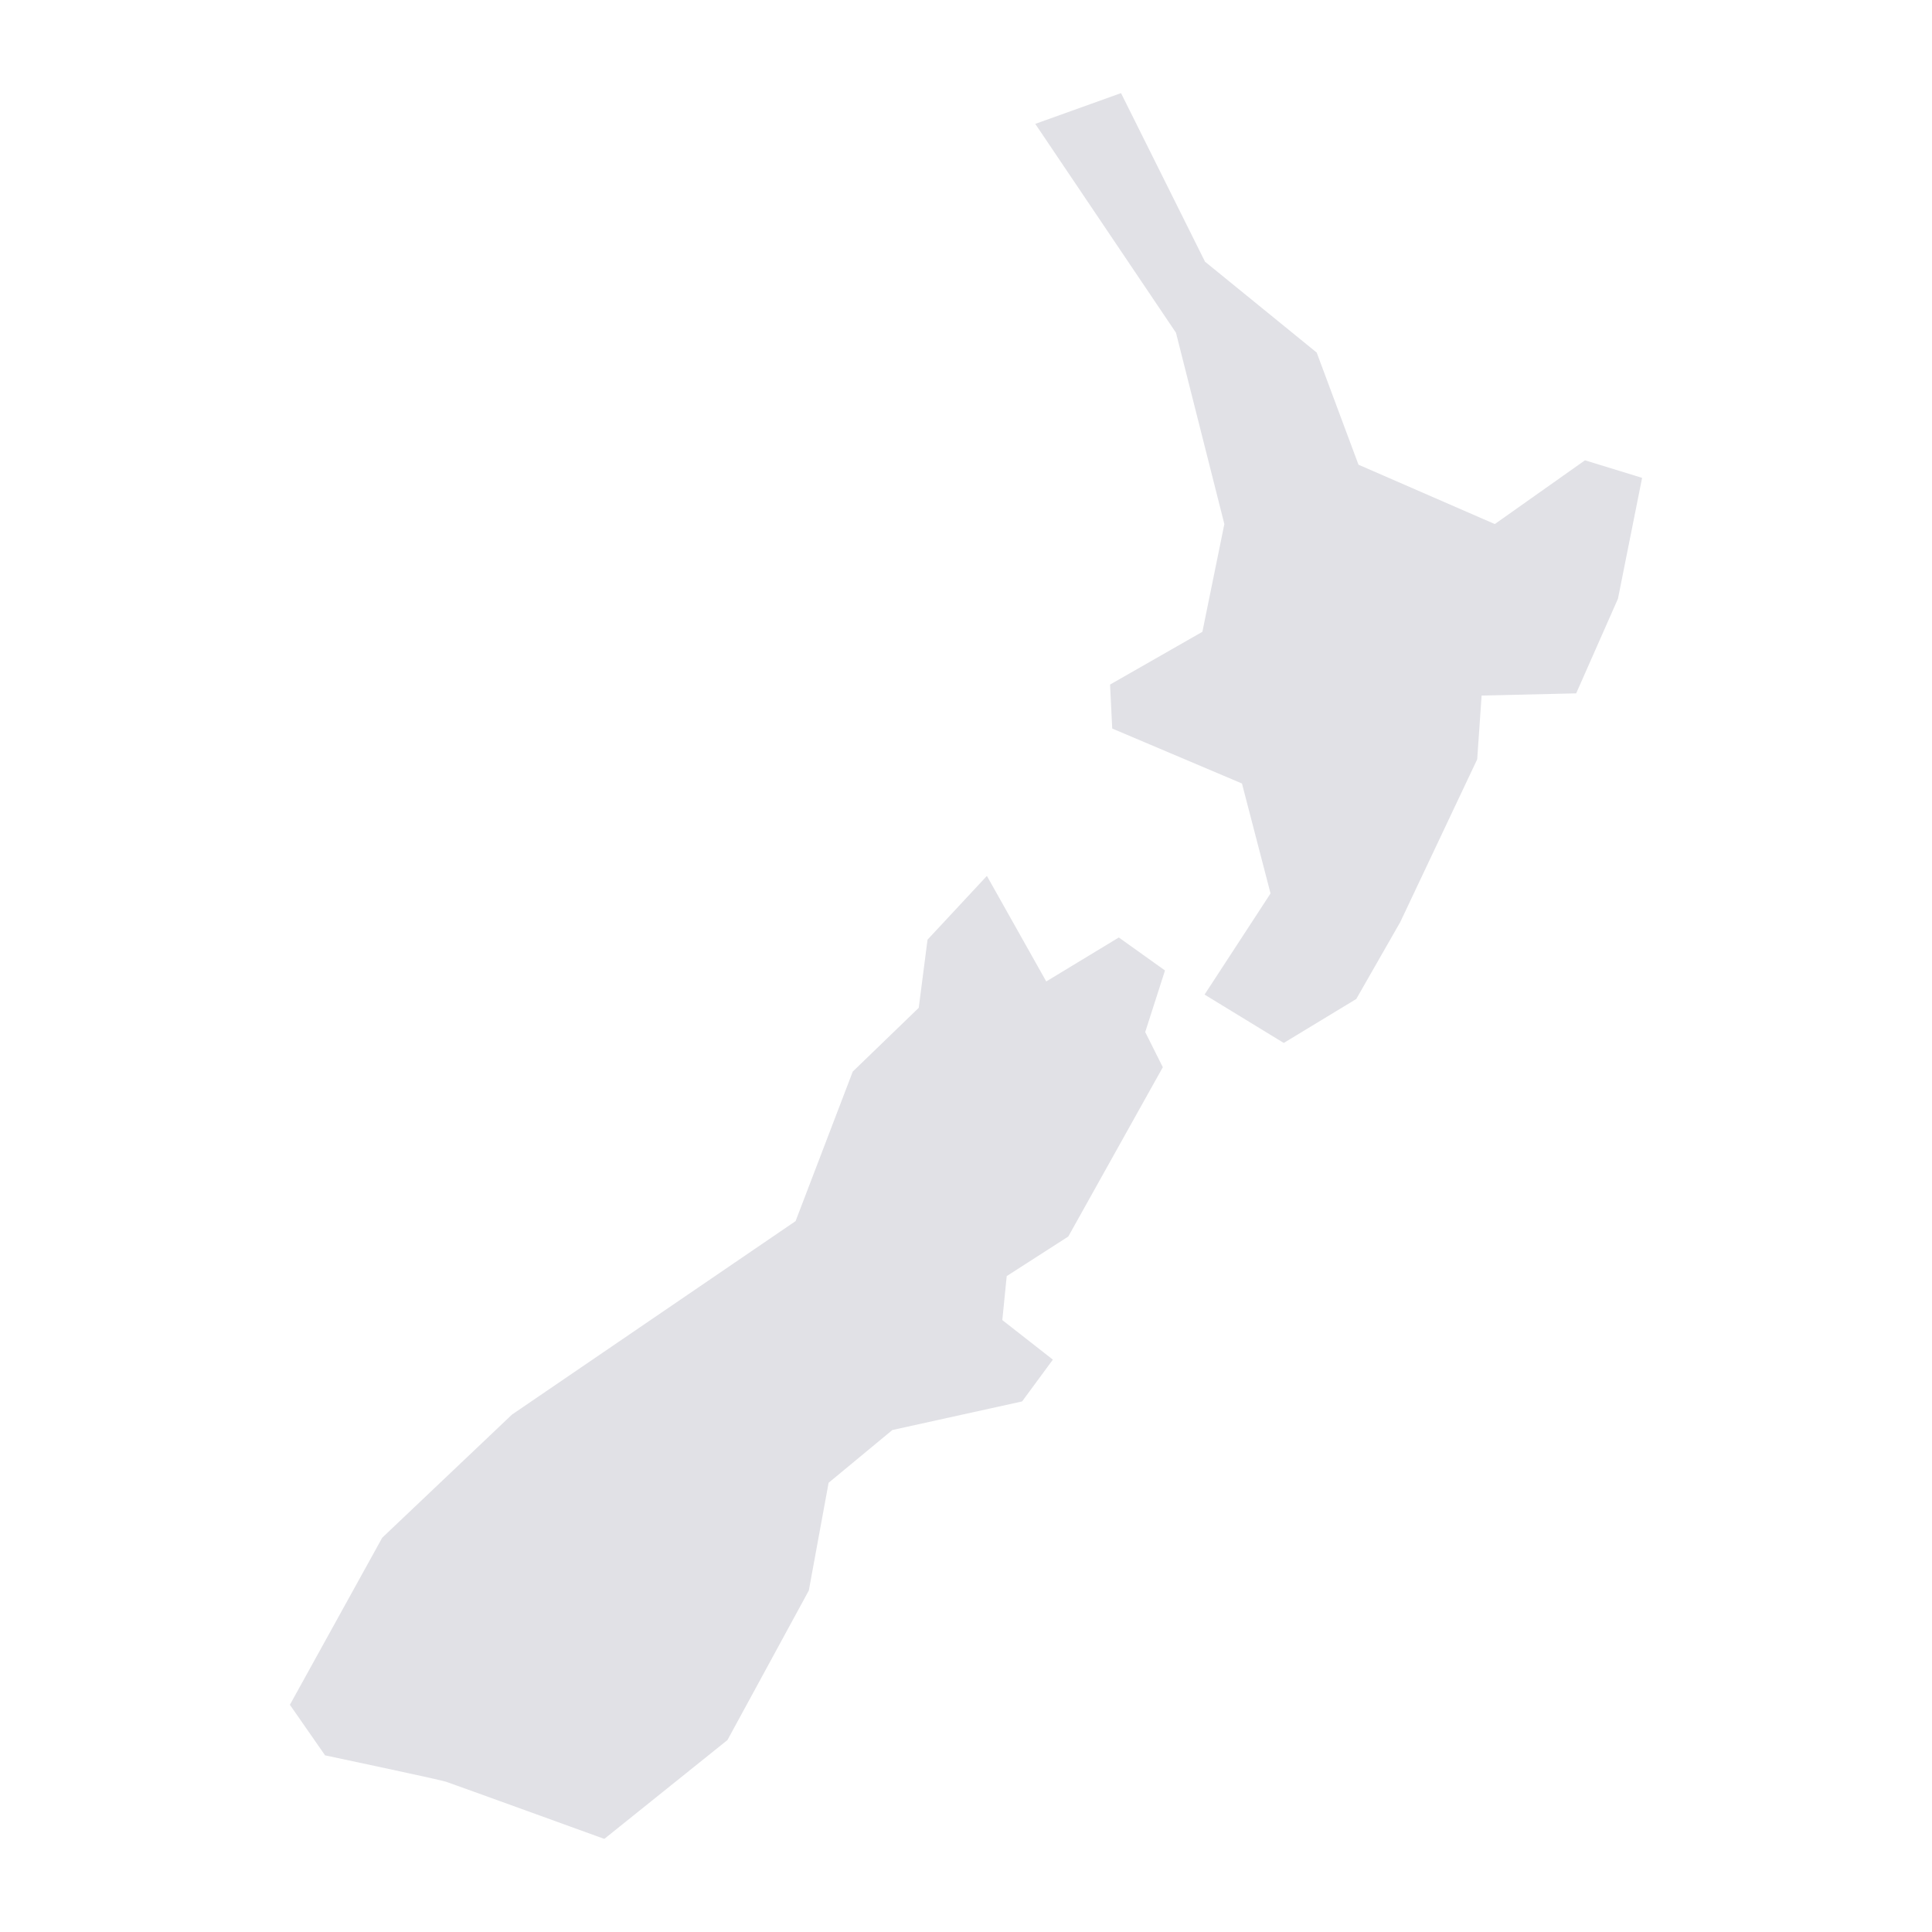 <svg width="166" height="166" viewBox="0 0 166 166" fill="none" xmlns="http://www.w3.org/2000/svg">
<path d="M51.923 158C51.923 158 38.889 153.278 38.32 153.088C37.755 152.9 27.93 150.822 27.93 150.822L24.908 146.478L32.842 132.122L43.989 121.544L68.358 104.919L73.27 92.072L78.939 86.594L79.695 80.737L84.795 75.259L89.895 84.328L96.13 80.55L100.098 83.384L98.398 88.675L99.911 91.697L91.789 106.244L86.498 109.644L86.12 113.422L90.464 116.822L87.82 120.413L76.673 122.869L71.195 127.403L69.495 136.659L62.505 149.506L51.923 158Z" fill="#E1E1E6"/>
<path d="M110.302 89.612L103.498 85.456L109.167 76.766L106.711 67.319L95.564 62.597L95.377 58.819L103.311 54.284L105.198 45.028L101.042 28.591L88.952 10.644L96.32 8L103.536 22.484L113.133 30.294L116.723 39.928L128.436 45.028L136.183 39.55L141.092 41.059L139.014 51.45L135.427 59.575L127.302 59.763L126.923 65.241L120.314 79.222L116.533 85.834L110.302 89.612Z" fill="#E1E1E6"/>
</svg>
